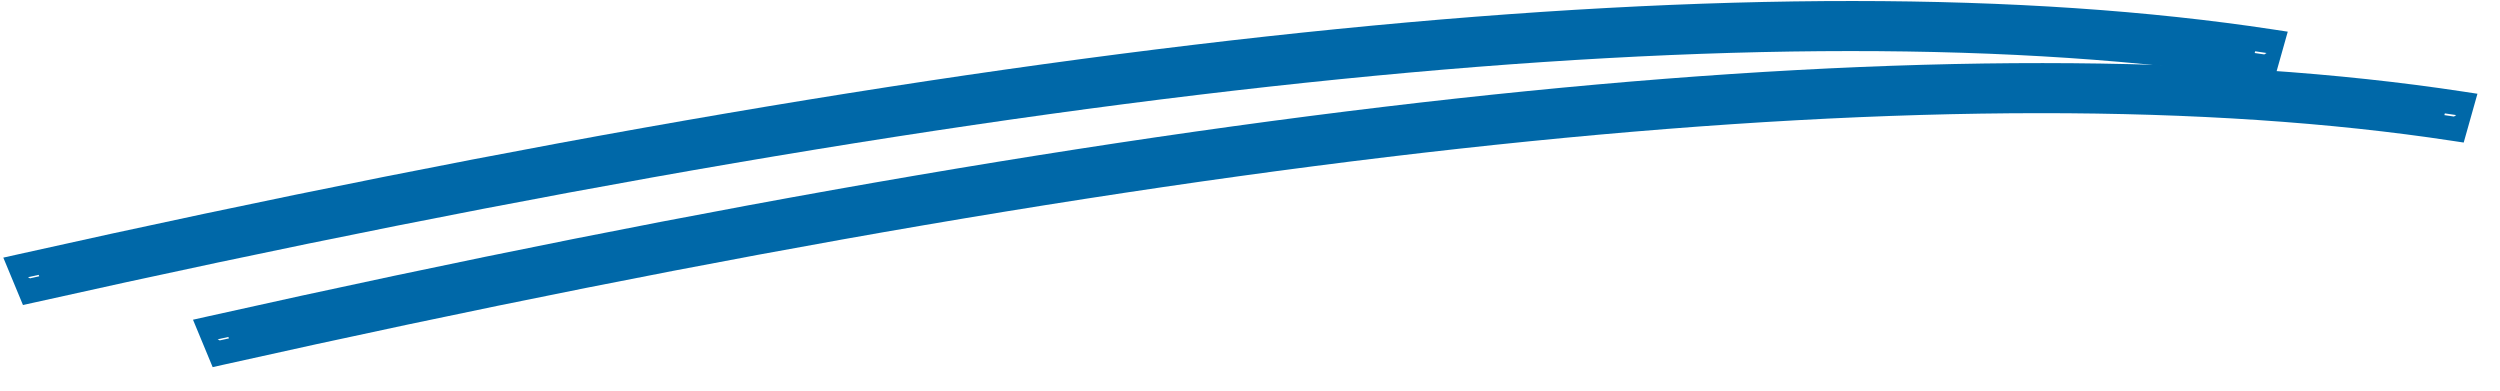 <svg width="96px" height="15px" viewBox="0 0 96 15" version="1.1" xmlns="http://www.w3.org/2000/svg"
     xmlns:xlink="http://www.w3.org/1999/xlink">
    <defs/>
    <g stroke="none" stroke-width="1" fill="none" fill-rule="evenodd">
        <g transform="translate(-64, -1293)" fill="#0068A8" fill-rule="nonzero">
            <g transform="translate(22, 391)">
                <g transform="translate(0, 882)">
                    <g transform="translate(42, 20)">
                        <path d="M1.484,10.554 C1.347,10.585 1.211,10.615 1.074,10.646 L1.154,10.688 C1.272,10.661 1.389,10.635 1.507,10.609 L1.484,10.554 Z M86.949,2.09 L87.036,2.035 C86.891,2.012 86.745,1.991 86.599,1.969 L86.58,2.036 C86.703,2.054 86.826,2.072 86.949,2.09 Z M0.127,9.893 L0.708,9.763 C39.391,1.11 68.222,-1.77 87.29,1.131 L87.85,1.216 L87.322,3.09 L86.885,3.023 C68.2,0.181 39.638,3.044 1.292,11.622 L0.882,11.713 L0.127,9.893 Z"/>
                        <path d="M8.768,12.939 C8.631,12.969 8.495,13 8.358,13.03 L8.438,13.072 C8.556,13.046 8.673,13.02 8.791,12.994 L8.768,12.939 Z M94.233,4.475 L94.319,4.419 C94.174,4.397 94.029,4.375 93.882,4.354 L93.864,4.421 C93.987,4.439 94.11,4.457 94.233,4.475 Z M7.411,12.277 L7.992,12.147 C46.675,3.494 75.505,0.614 94.574,3.515 L95.134,3.6 L94.606,5.474 L94.169,5.408 C75.484,2.565 46.922,5.429 8.576,14.006 L8.166,14.098 L7.411,12.277 Z"/>
                    </g>
                </g>
            </g>
        </g>
    </g>
</svg>